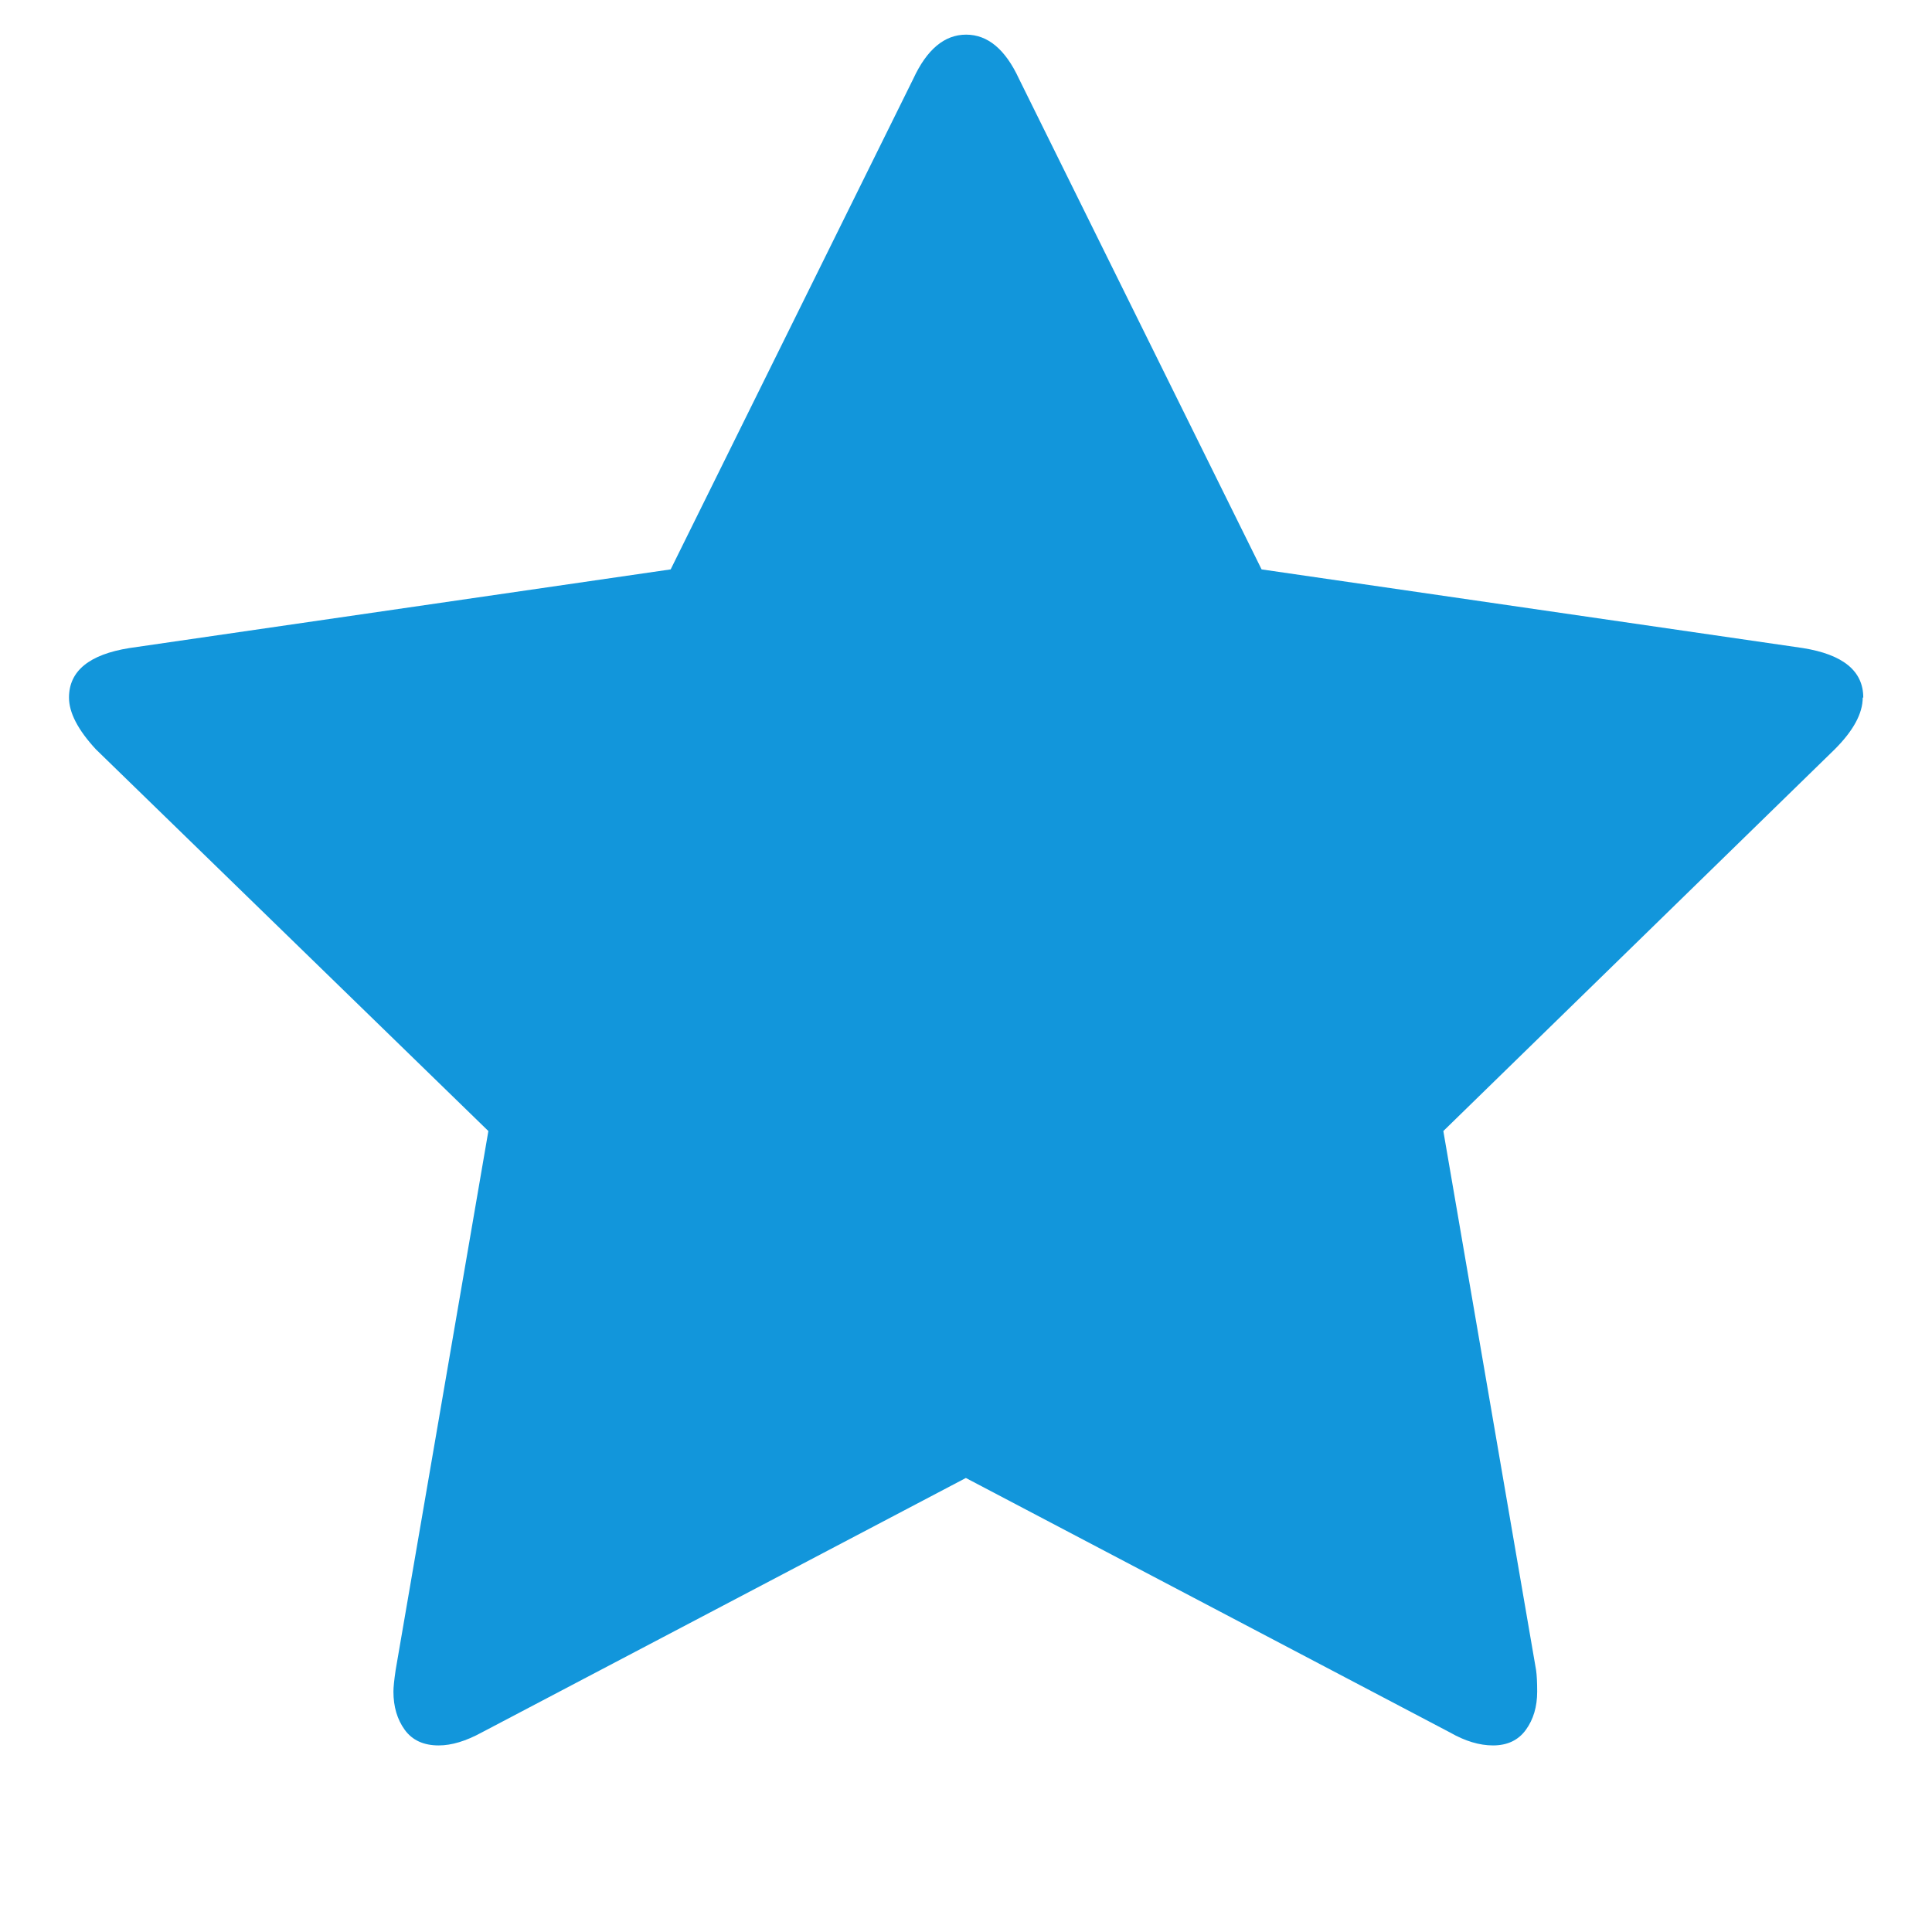 <?xml version="1.0" standalone="no"?><!DOCTYPE svg PUBLIC "-//W3C//DTD SVG 1.1//EN" "http://www.w3.org/Graphics/SVG/1.1/DTD/svg11.dtd"><svg t="1542335334595" class="icon" style="" viewBox="0 0 1024 1024" version="1.1" xmlns="http://www.w3.org/2000/svg" p-id="1964" xmlns:xlink="http://www.w3.org/1999/xlink" width="200" height="200"><defs><style type="text/css"></style></defs><path d="M987.282 369.737q0 12.581-14.848 27.429l-207.433 202.313 49.152 285.696q0.585 4.023 0.585 11.41 0 11.995-5.998 20.261t-17.408 8.265q-10.825 0-22.821-6.875l-256.585-134.875-256.585 134.875q-12.581 6.875-22.821 6.875-11.995 0-17.993-8.265t-5.998-20.261q0-3.438 1.17-11.41l49.152-285.696-208.018-202.313q-14.263-15.433-14.263-27.429 0-21.138 32.037-26.258l286.866-41.691 128.585-260.023q10.825-23.406 28.014-23.406t28.014 23.406l128.585 260.023 286.866 41.691q32.037 5.12 32.037 26.258z" p-id="1965" fill="#1296db"></path></svg>